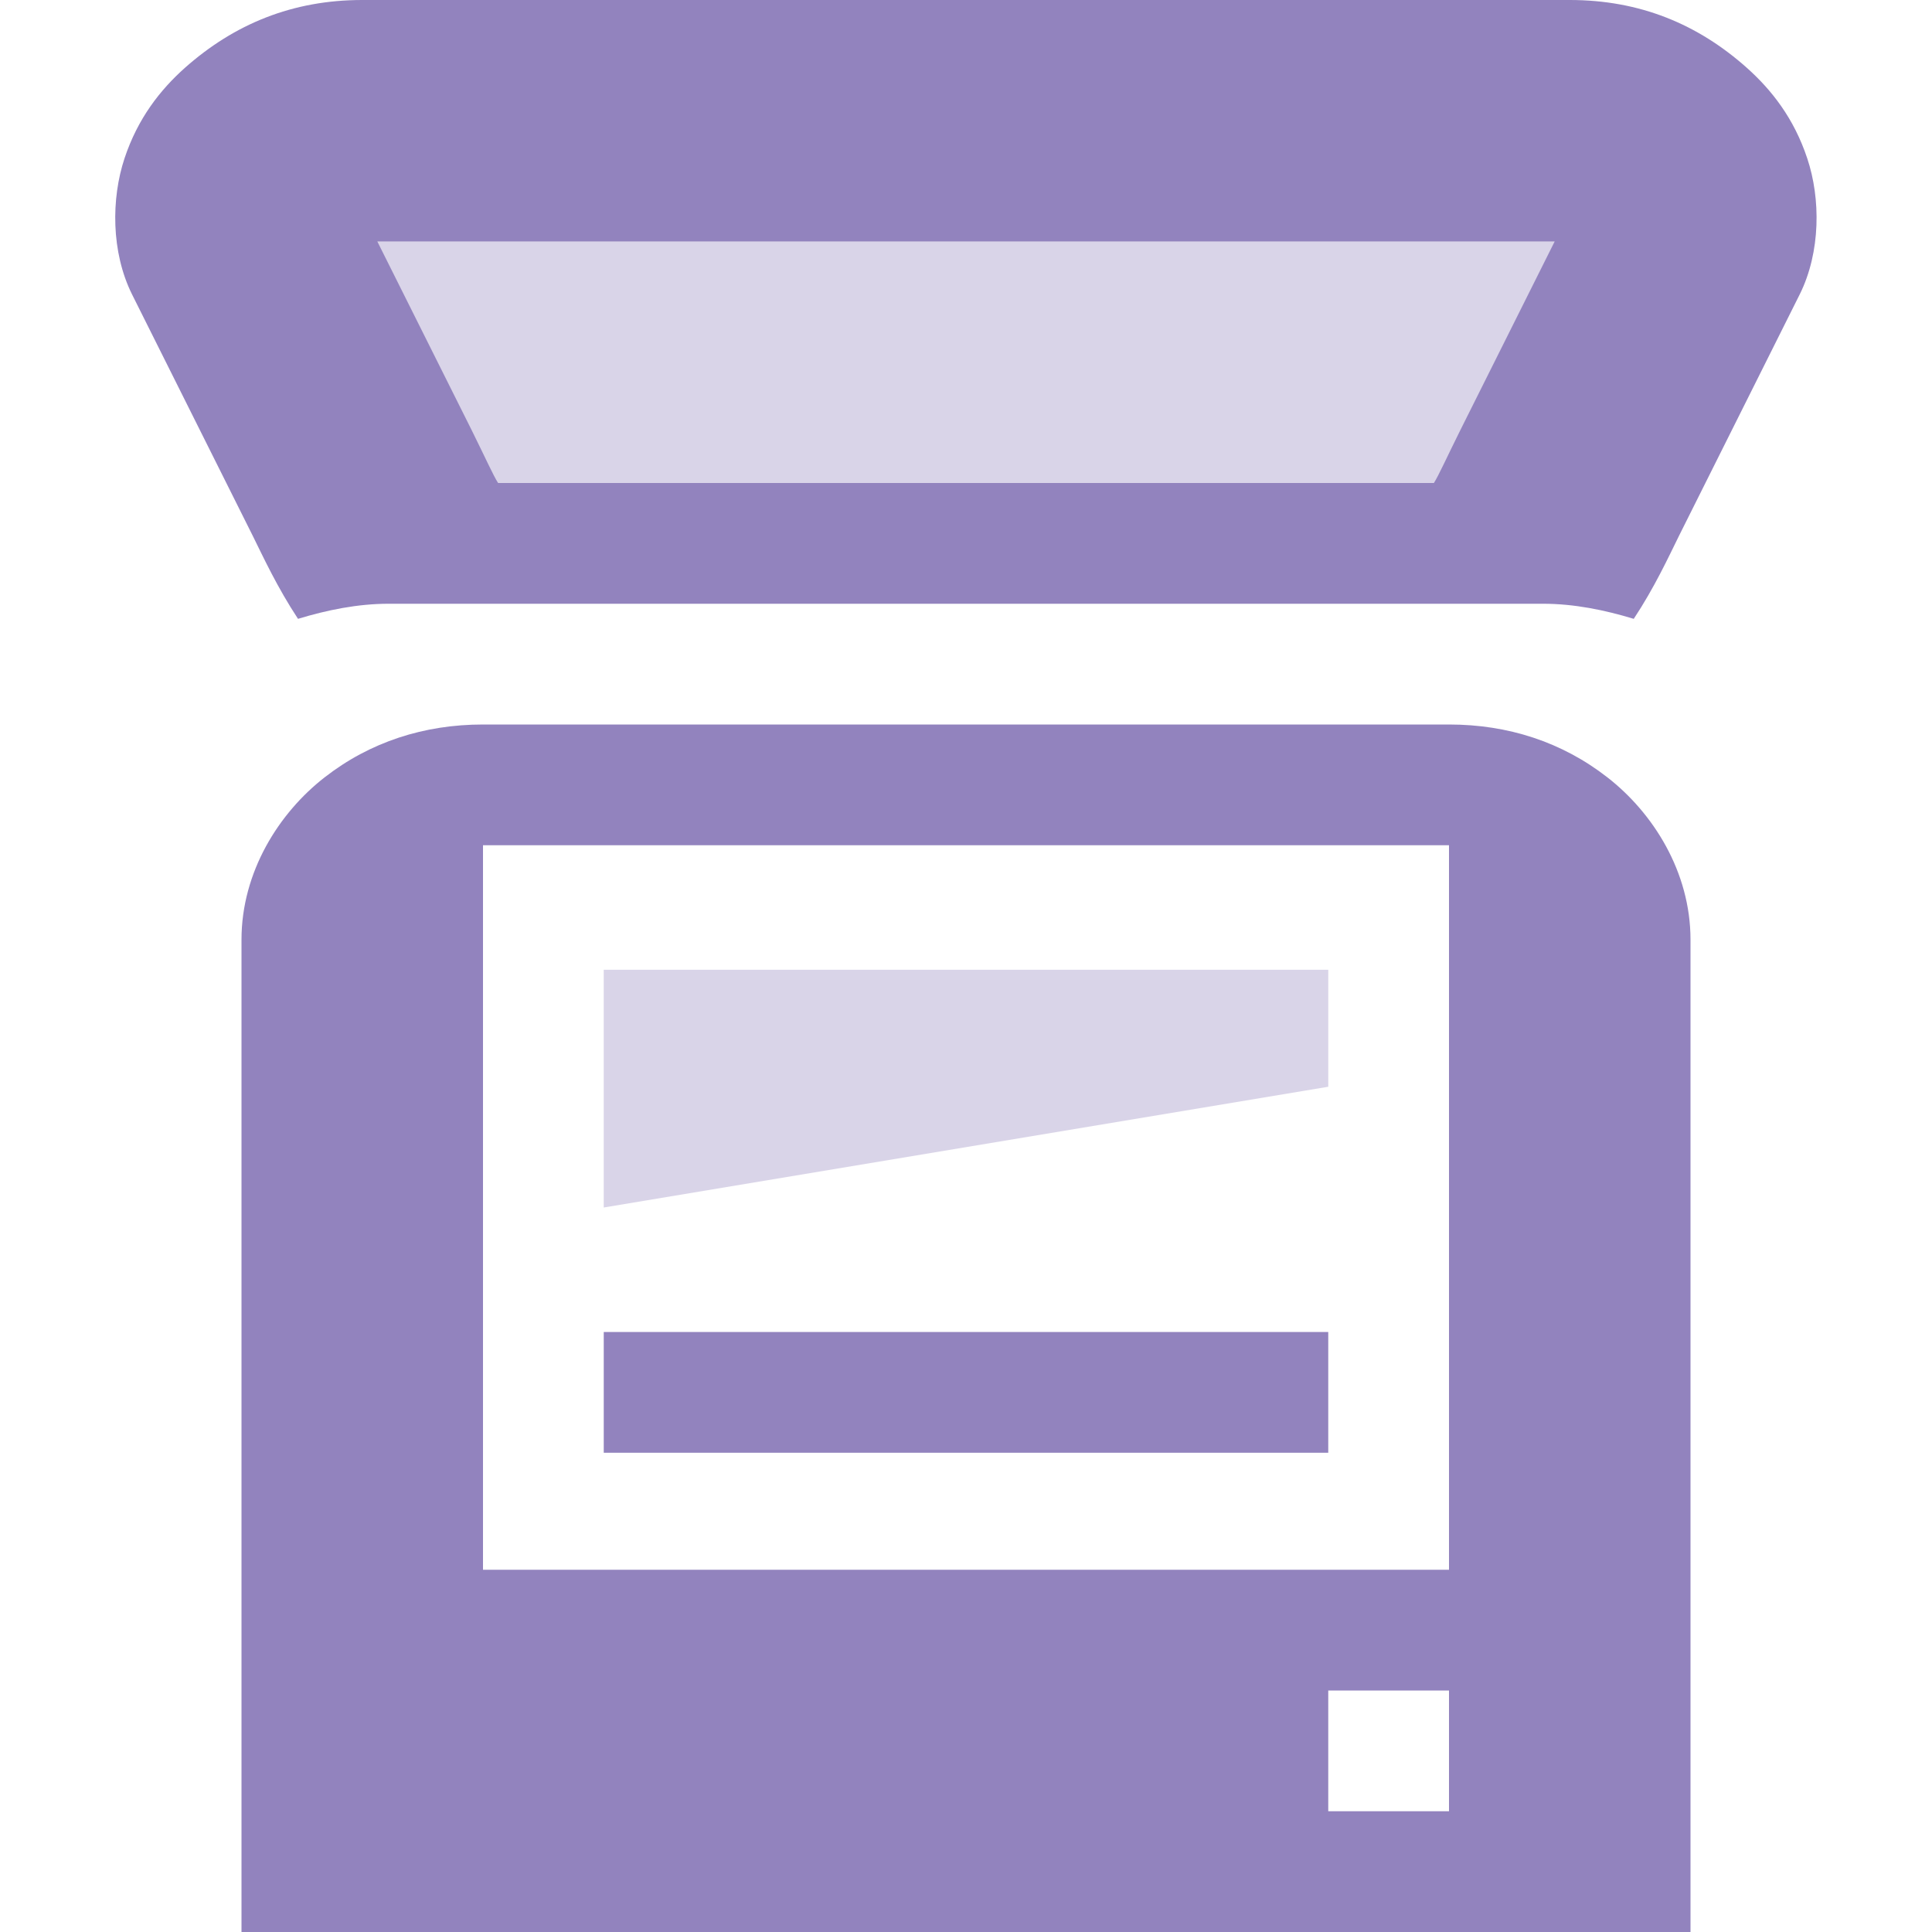 <?xml version="1.0" encoding="UTF-8" standalone="no"?>
<!-- Created with Inkscape (http://www.inkscape.org/) -->

<svg
   xmlns:dc="http://purl.org/dc/elements/1.1/"
   xmlns:cc="http://creativecommons.org/ns#"
   xmlns:rdf="http://www.w3.org/1999/02/22-rdf-syntax-ns#"
   xmlns:svg="http://www.w3.org/2000/svg"
   xmlns="http://www.w3.org/2000/svg"
   xmlns:sodipodi="http://sodipodi.sourceforge.net/DTD/sodipodi-0.dtd"
   xmlns:inkscape="http://www.inkscape.org/namespaces/inkscape"
   inkscape:version="0.92.1 r15371"
   version="1.1"
   width="16"
   height="16"
   sodipodi:docname="scanner-symbolic.svg"
   id="svg7384">
  <sodipodi:namedview
     inkscape:window-x="0"
     inkscape:window-y="26"
     inkscape:window-maximized="0"
     pagecolor="#555753"
     showborder="false"
     inkscape:pageshadow="2"
     bordercolor="#666666"
     inkscape:snap-bbox="true"
     inkscape:current-layer="layer10"
     inkscape:snap-grids="true"
     inkscape:bbox-paths="false"
     inkscape:snap-others="false"
     inkscape:window-height="1018"
     inkscape:snap-nodes="true"
     borderopacity="1"
     showguides="true"
     inkscape:snap-global="true"
     inkscape:pageopacity="1"
     inkscape:object-paths="false"
     objecttolerance="10"
     gridtolerance="10"
     showgrid="false"
     inkscape:zoom="1"
     inkscape:snap-to-guides="true"
     inkscape:object-nodes="false"
     id="namedview88"
     inkscape:snap-bbox-midpoints="false"
     inkscape:guide-bbox="true"
     inkscape:window-width="1598"
     inkscape:cx="-114.94402"
     inkscape:cy="-159.55779"
     guidetolerance="10">
    <inkscape:grid
       visible="true"
       spacingx="1"
       spacingy="1"
       empspacing="2"
       enabled="true"
       id="grid4866"
       snapvisiblegridlinesonly="true"
       type="xygrid"
       originx="0"
       originy="0" />
  </sodipodi:namedview>
  <title
     id="title9167">Gnome Symbolic Icon Theme</title>
  <defs
     id="defs7386" />
  <g
     inkscape:label="status"
     style="display:inline"
     inkscape:groupmode="layer"
     id="layer9"
     transform="translate(-281,-447)" />
  <g
     inkscape:label="devices"
     inkscape:groupmode="layer"
     id="layer10"
     transform="translate(-281,-447)">
    <path
       d="m 284,447 c -0.578,0 -1.06,0.199 -1.469,0.562 -0.204,0.182 -0.39,0.418 -0.5,0.75 -0.11,0.332 -0.112,0.774 0.062,1.125 l 1,2 c 0.088,0.178 0.203,0.427 0.375,0.688 0.24,-0.073 0.494,-0.125 0.75,-0.125 l 9.562,0 c 0.256,0 0.51,0.052 0.75,0.125 0.172,-0.26 0.287,-0.51 0.375,-0.688 l 1,-2 c 0.174,-0.351 0.173,-0.793 0.062,-1.125 -0.11,-0.332 -0.296,-0.568 -0.5,-0.75 C 295.06,447.199 294.579,447 294,447 l -10,0 z m 0.125,2 9.75,0 -0.781,1.562 c -0.118,0.237 -0.177,0.371 -0.219,0.438 l -7.75,0 c -0.042,-0.066 -0.101,-0.2 -0.219,-0.438 L 284.125,449 z"
       inkscape:connector-curvature="0"
       style="font-size:medium;font-style:normal;font-variant:normal;font-weight:normal;font-stretch:normal;text-indent:0;text-align:start;text-decoration:none;line-height:normal;letter-spacing:normal;word-spacing:normal;text-transform:none;direction:ltr;block-progression:tb;writing-mode:lr-tb;text-anchor:start;baseline-shift:baseline;color:#000000;fill:#9283be;fill-opacity:1;fill-rule:nonzero;stroke:none;stroke-width:2;marker:none;visibility:visible;display:inline;overflow:visible;enable-background:accumulate;font-family:Sans;-inkscape-font-specification:Sans"
       id="rect4640-8" />
    <path
       d="m 285,453 c -0.487,0 -0.935,0.144 -1.312,0.438 -0.377,0.293 -0.688,0.782 -0.688,1.344 l 0,8.219 12,0 0,-8.219 c 0,-0.562 -0.31,-1.05 -0.688,-1.344 C 293.935,453.144 293.488,453 293,453 z m 0,1 8,0 0,6 -8,0 z m 7,7 1,0 0,1 -1,0 z"
       inkscape:connector-curvature="0"
       style="font-size:medium;font-style:normal;font-variant:normal;font-weight:normal;font-stretch:normal;text-indent:0;text-align:start;text-decoration:none;line-height:normal;letter-spacing:normal;word-spacing:normal;text-transform:none;direction:ltr;block-progression:tb;writing-mode:lr-tb;text-anchor:start;baseline-shift:baseline;color:#000000;fill:#9283be;fill-opacity:1;fill-rule:nonzero;stroke:none;stroke-width:2;marker:none;visibility:visible;display:inline;overflow:visible;enable-background:accumulate;font-family:Sans;-inkscape-font-specification:Sans"
       sodipodi:nodetypes="sssccsssscccccccccc"
       id="rect4640" />
    <rect
       width="10"
       height="2"
       x="284"
       y="-451"
       style="opacity:0.35;color:#000000;fill:#9283be;fill-opacity:1;fill-rule:nonzero;stroke:none;stroke-width:2;marker:none;visibility:visible;display:inline;overflow:visible;enable-background:accumulate"
       rx="0"
       ry="0"
       id="rect5505"
       transform="scale(1,-1)" />
    <rect
       width="6"
       height="1"
       x="286"
       y="458.031"
       style="color:#000000;fill:#9283be;fill-opacity:1;fill-rule:nonzero;stroke:none;stroke-width:2;marker:none;visibility:visible;display:inline;overflow:visible;enable-background:accumulate"
       rx="0"
       ry="0"
       id="rect5431" />
    <path
       d="m 286,455.031 6,0 0,0.969 -6,1 z"
       inkscape:connector-curvature="0"
       style="opacity:0.35;color:#000000;fill:#9283be;fill-opacity:1;fill-rule:nonzero;stroke:none;stroke-width:2;marker:none;visibility:visible;display:inline;overflow:visible;enable-background:accumulate"
       sodipodi:nodetypes="ccccc"
       id="rect5431-4" />
  </g>
  <g
     inkscape:label="apps"
     inkscape:groupmode="layer"
     id="layer11"
     transform="translate(-281,-447)" />
  <g
     inkscape:label="places"
     inkscape:groupmode="layer"
     id="layer13"
     transform="translate(-281,-447)" />
  <g
     inkscape:label="mimetypes"
     inkscape:groupmode="layer"
     id="layer14"
     transform="translate(-281,-447)" />
  <g
     inkscape:label="emblems"
     style="display:inline"
     inkscape:groupmode="layer"
     id="layer15"
     transform="translate(-281,-447)" />
  <g
     inkscape:label="emotes"
     style="display:inline"
     inkscape:groupmode="layer"
     transform="translate(-281,-447)"
     id="g71291" />
  <g
     inkscape:label="categories"
     style="display:inline"
     inkscape:groupmode="layer"
     id="g4953"
     transform="translate(-281,-447)" />
  <g
     inkscape:label="actions"
     style="display:inline"
     inkscape:groupmode="layer"
     id="layer12"
     transform="translate(-281,-447)" />
</svg>
